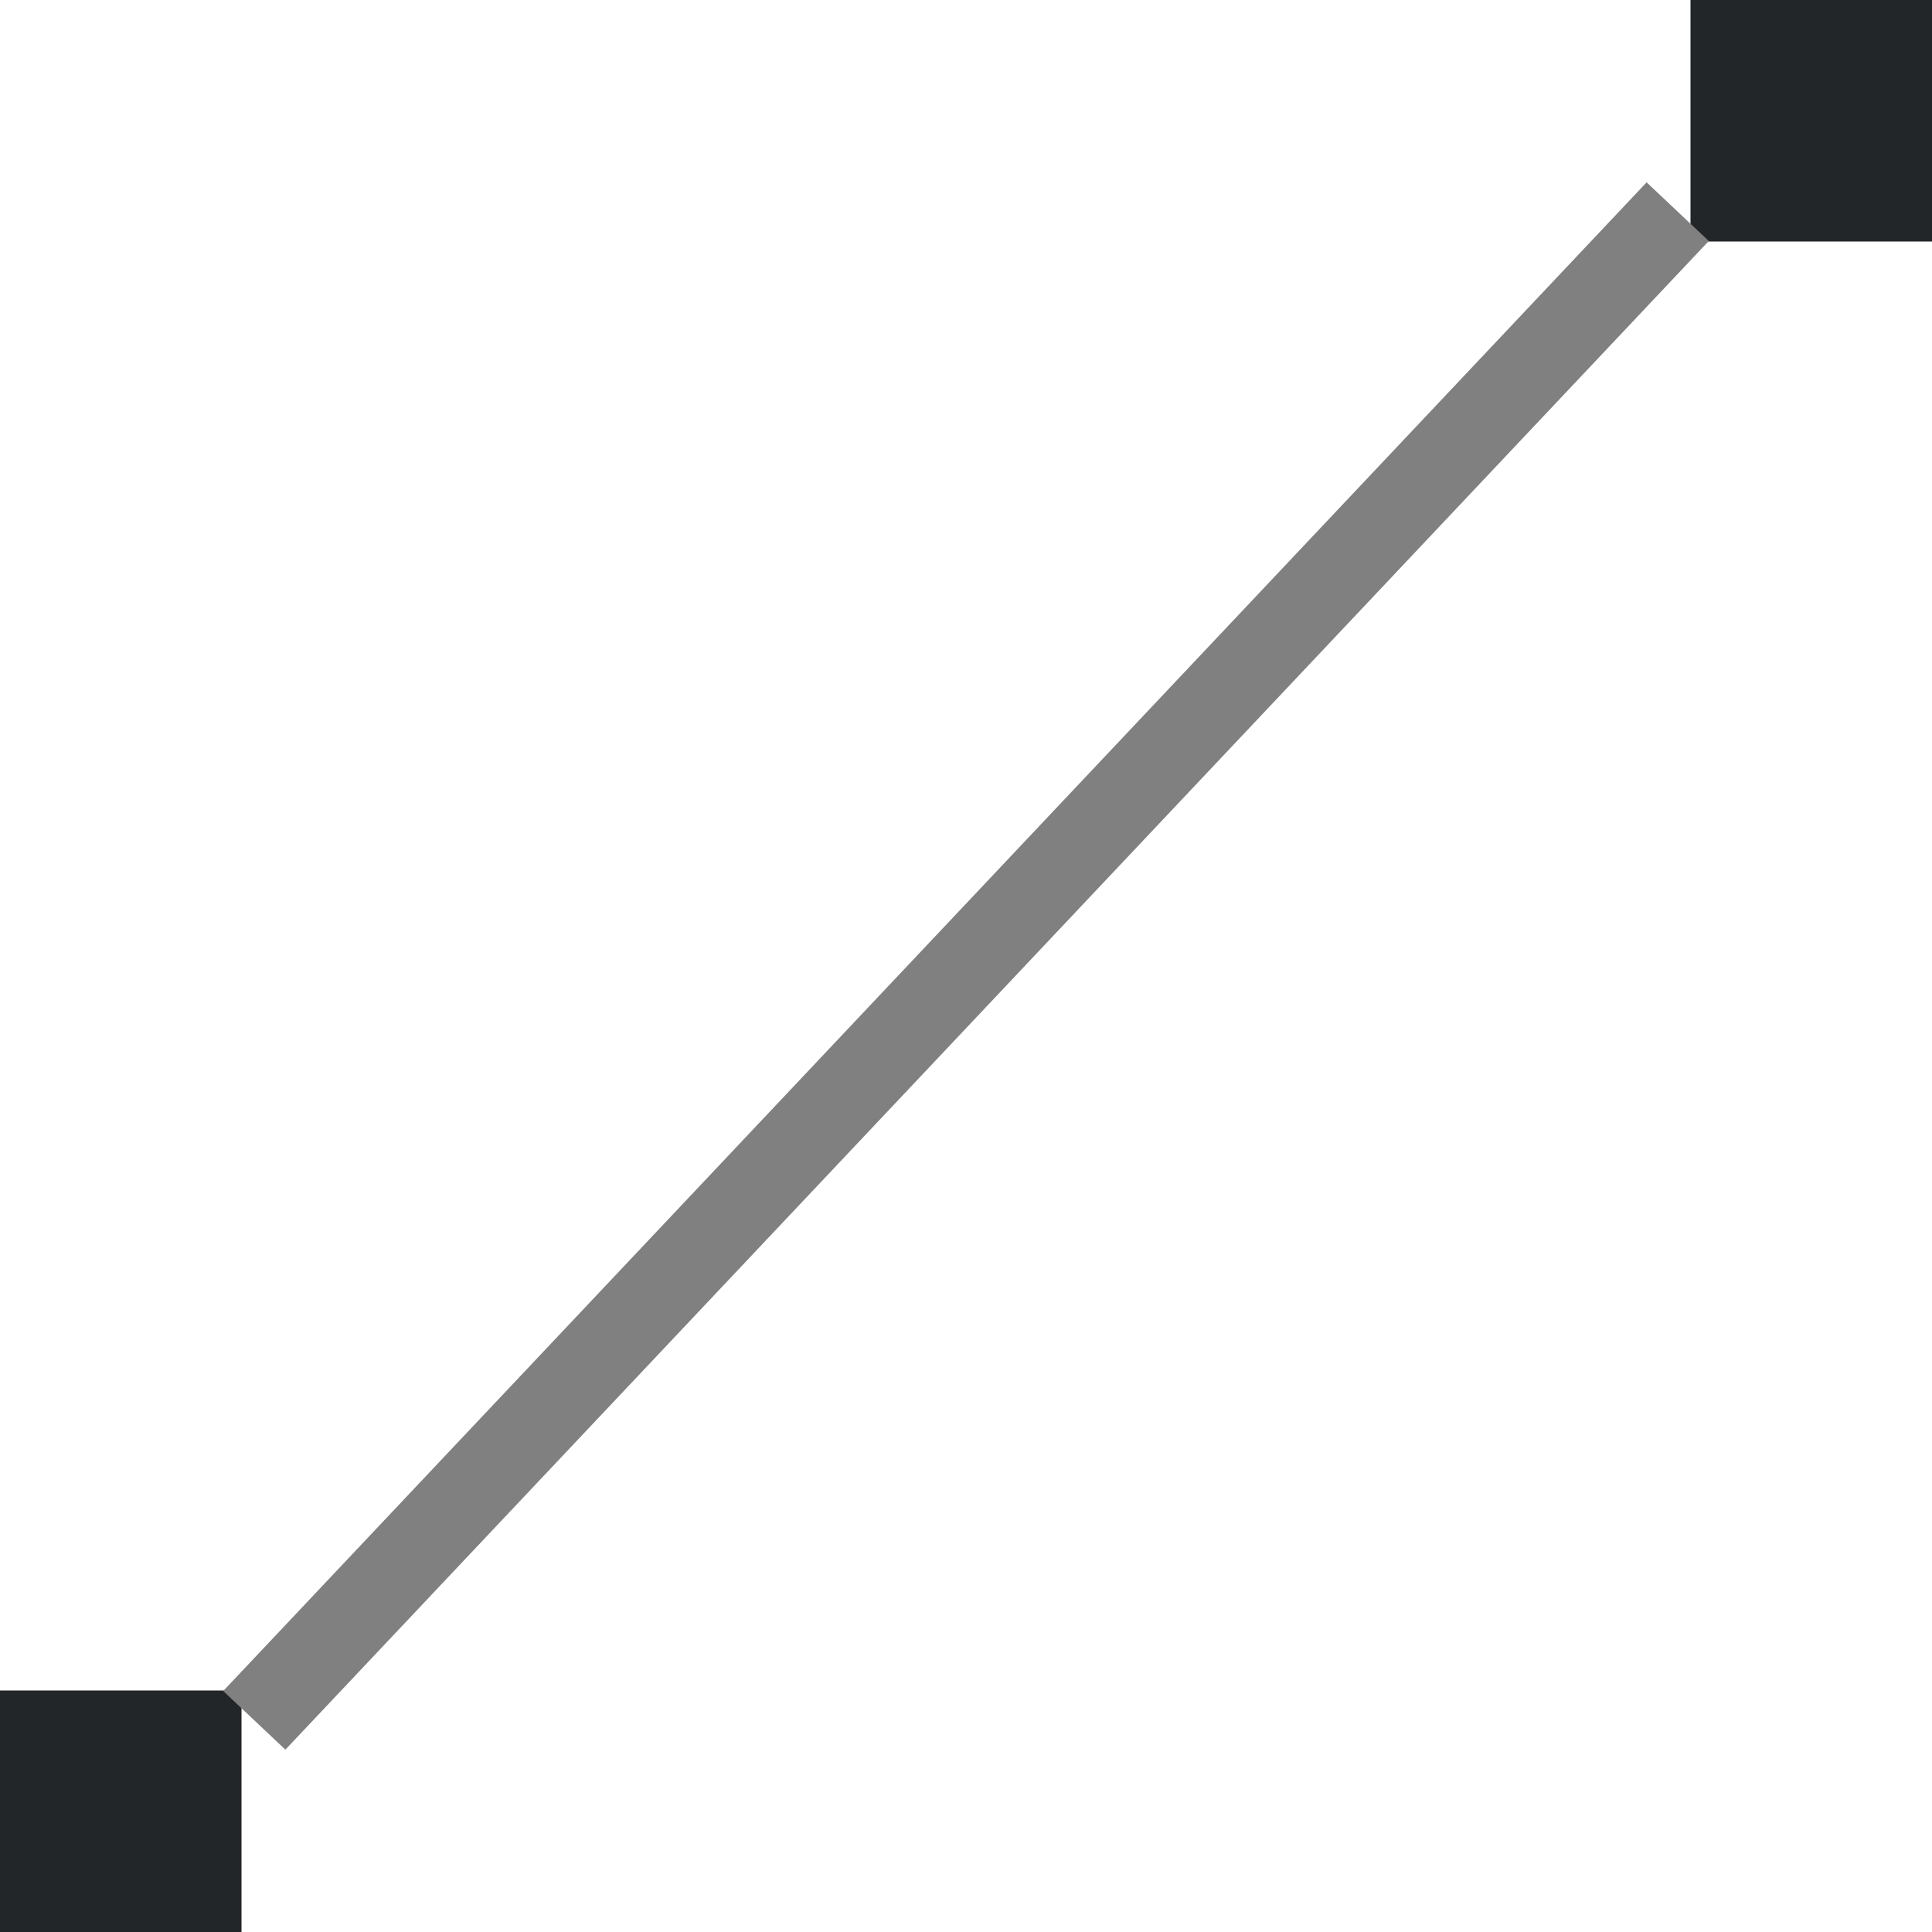 <?xml version="1.0" encoding="UTF-8" standalone="no"?>
<svg
   xmlns:dc="http://purl.org/dc/elements/1.1/"
   xmlns:cc="http://creativecommons.org/ns#"
   xmlns:rdf="http://www.w3.org/1999/02/22-rdf-syntax-ns#"
   xmlns:svg="http://www.w3.org/2000/svg"
   xmlns="http://www.w3.org/2000/svg"
   xmlns:sodipodi="http://sodipodi.sourceforge.net/DTD/sodipodi-0.dtd"
   xmlns:inkscape="http://www.inkscape.org/namespaces/inkscape"
   width="16"
   height="16"
   viewBox="0 0 16 16"
   version="1.1"
   id="svg6592"
   inkscape:version="1.0.1 (1.0.1+r73)"
   sodipodi:docname="madcad-segment-symbolic.svg">
  <style
     id="current-color-scheme">
	  .ColorScheme-Text { color:#232629; }
      .ColorScheme-Highlight { color:#93cee9; }
  </style>
  <defs
     id="defs6586" />
  <sodipodi:namedview
     id="base"
     pagecolor="#9a9a9a"
     bordercolor="#666666"
     borderopacity="1.0"
     inkscape:pageopacity="0"
     inkscape:pageshadow="2"
     inkscape:zoom="4.8825625"
     inkscape:cx="5.8230254"
     inkscape:cy="8.6743776"
     inkscape:document-units="px"
     inkscape:current-layer="layer1"
     inkscape:document-rotation="0"
     showgrid="true"
     units="px"
     inkscape:window-width="881"
     inkscape:window-height="568"
     inkscape:window-x="912"
     inkscape:window-y="180"
     inkscape:window-maximized="0">
    <inkscape:grid
       type="xygrid"
       id="grid7157" />
  </sodipodi:namedview>
  <g
     inkscape:label="Calque 1"
     inkscape:groupmode="layer"
     id="layer1">
    <rect
       style="class:t;paint-order:normal;stroke-opacity:0.992;stroke-dashoffset:0;stroke-dasharray:none;stroke-miterlimit:4;stroke-width:2.268;stroke:none;fill-rule:nonzero;fill-opacity:1;fill:currentColor;opacity:1;"
       class="ColorScheme-Text"
       id="rect7155"
       width="2"
       height="2"
       x="0"
       y="14" />
    <rect
       style="opacity:1;fill:currentColor;fill-opacity:1;fill-rule:nonzero;stroke:none;stroke-width:2.268;stroke-miterlimit:4;stroke-dasharray:none;stroke-dashoffset:0;stroke-opacity:0.992;paint-order:normal"
       class="ColorScheme-Text"
       id="rect7155-3"
       width="2"
       height="2"
       x="14"
       y="0" />
    <path
       style="fill:none;stroke:#808080;stroke-width:0.708;stroke-linecap:butt;stroke-linejoin:miter;stroke-miterlimit:4;stroke-dasharray:none;stroke-opacity:1"
       d="M 2.106,14.247 13.894,1.753"
       id="path7174" />
  </g>
</svg>
